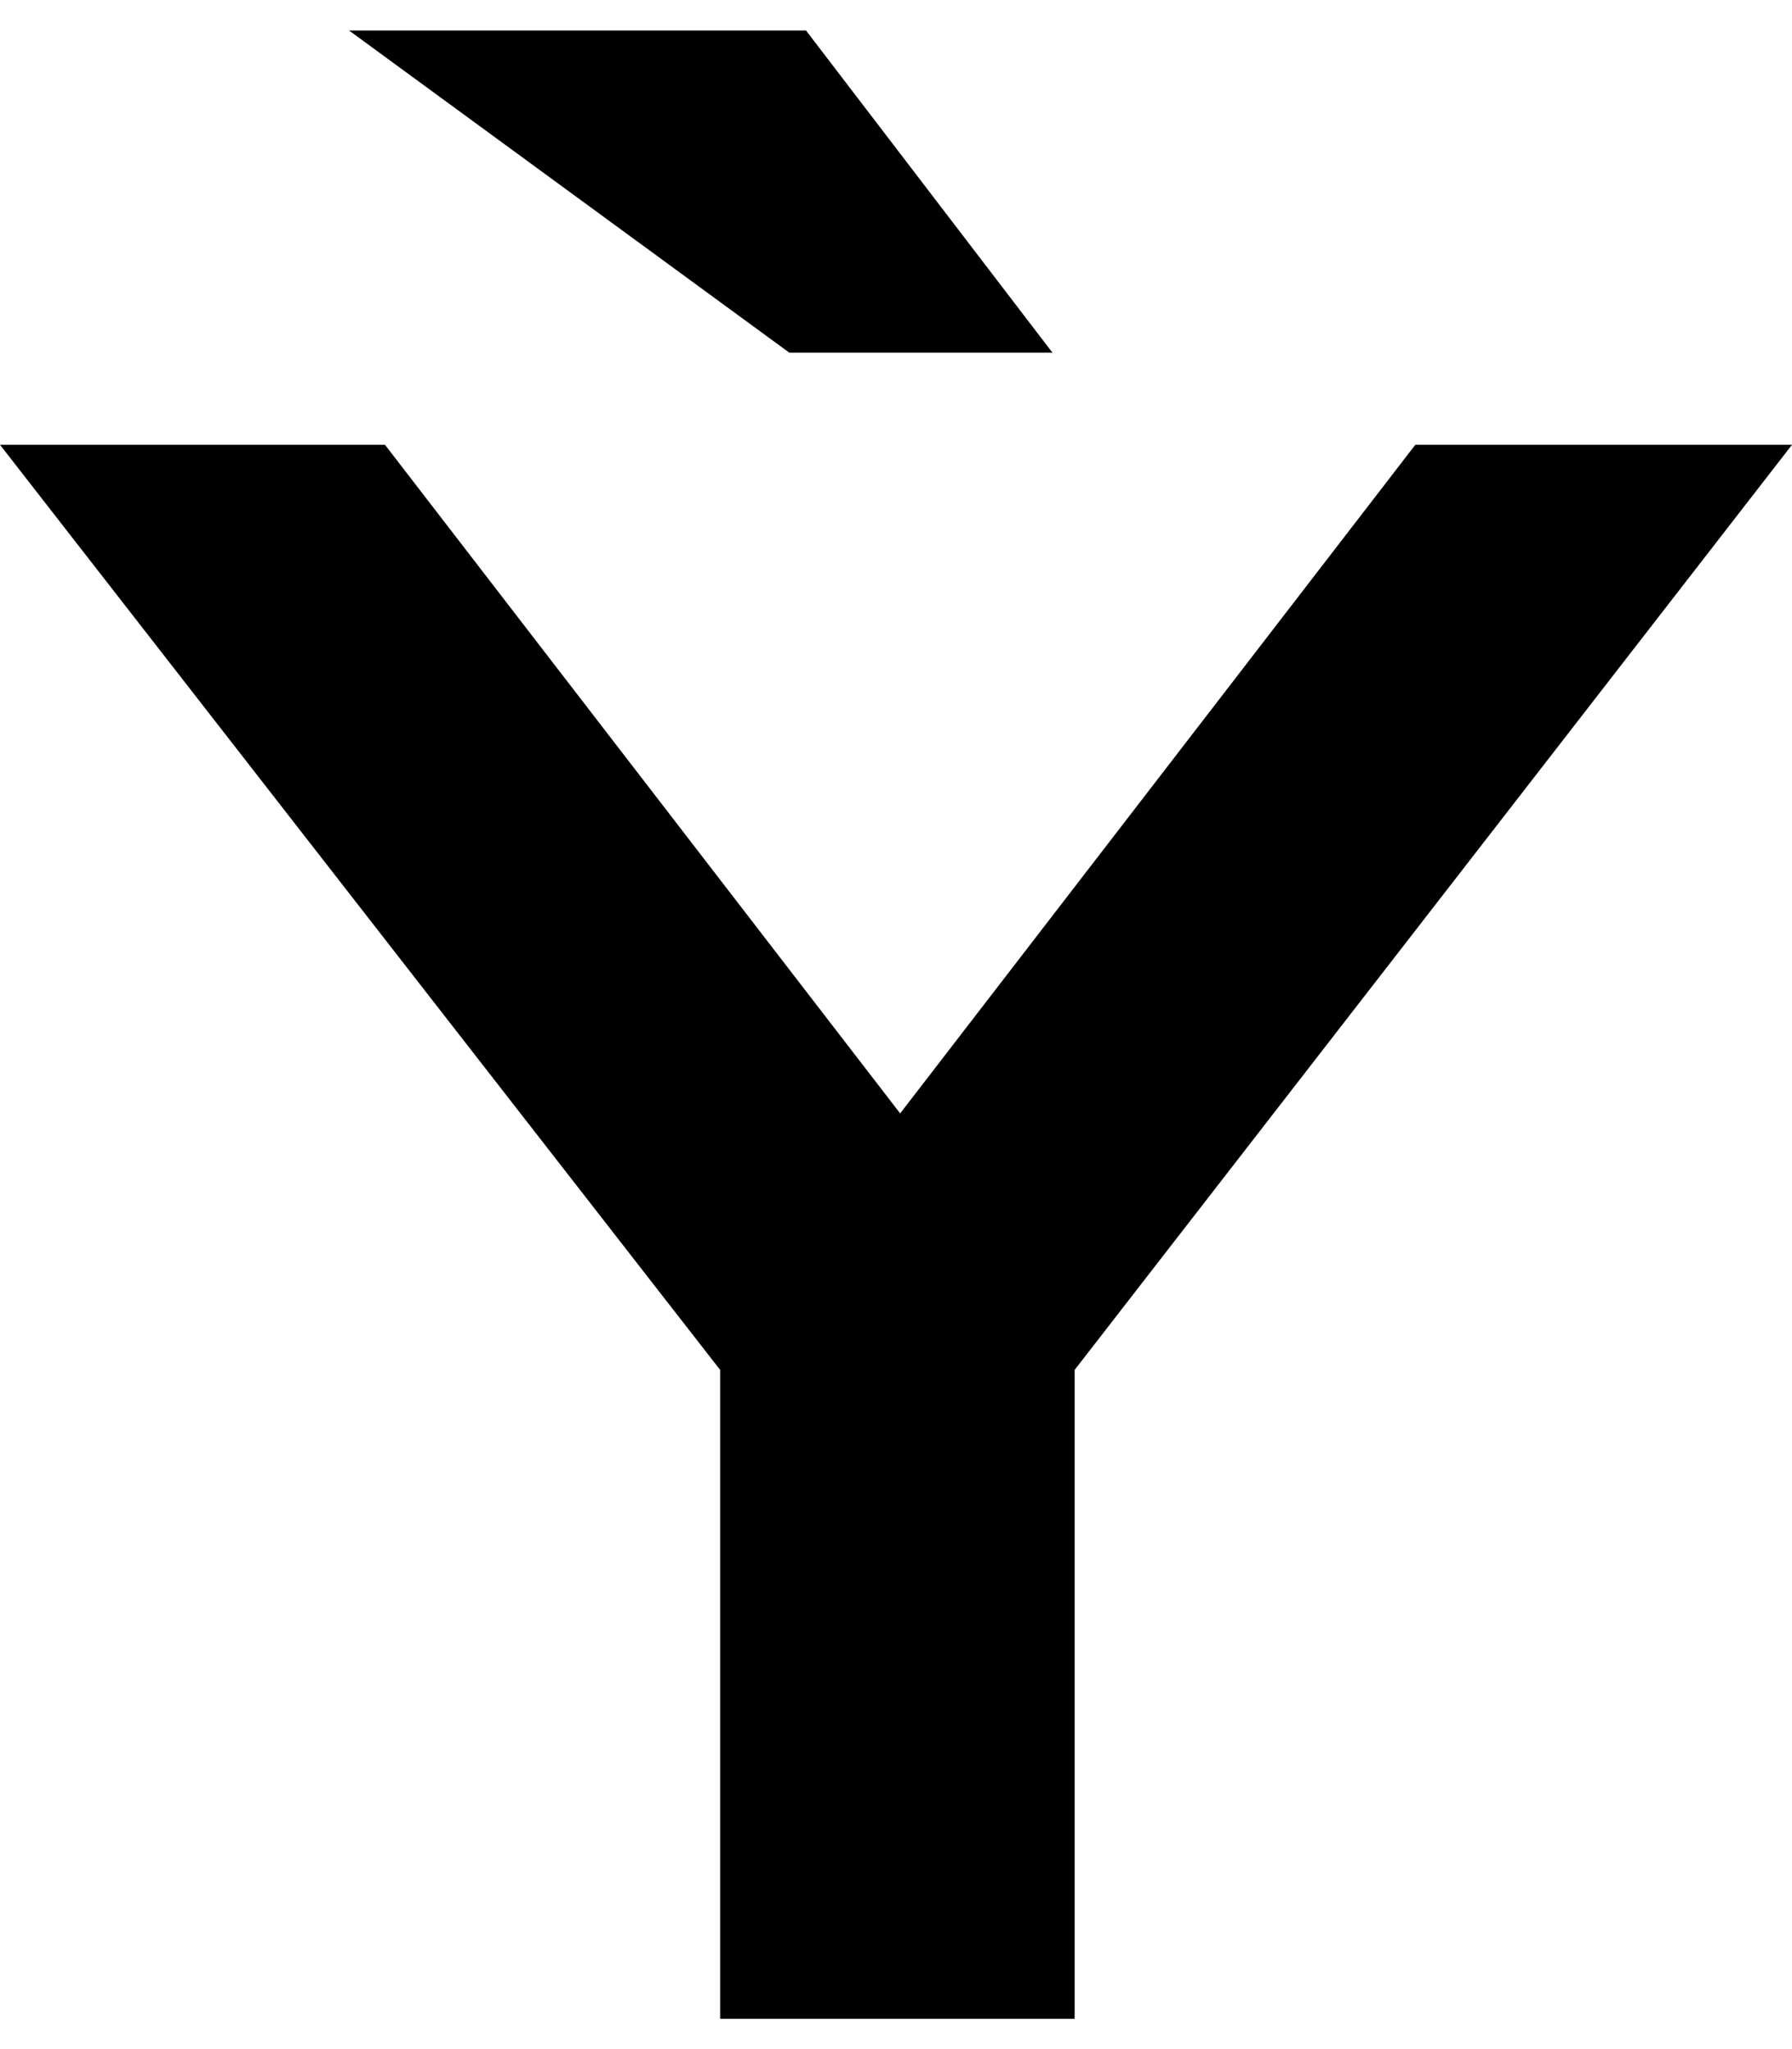 <?xml version="1.0" encoding="UTF-8"?>
<svg xmlns="http://www.w3.org/2000/svg" width="647" height="740" version="1.1" viewBox="0 0 647 740">
  <!-- Generator: Adobe Illustrator 28.7.1, SVG Export Plug-In . SVG Version: 1.2.0 Build 142)  -->
  <g>
    <g id="Layer_2">
      <path d="M511,160.616l-186,241.444-186-241.444H0l260,334.064v234.32h128v-234.32l259-334.064h-136ZM285,127.368h95L291,11H126l159,116.368Z"/>
    </g>
  </g>
</svg>